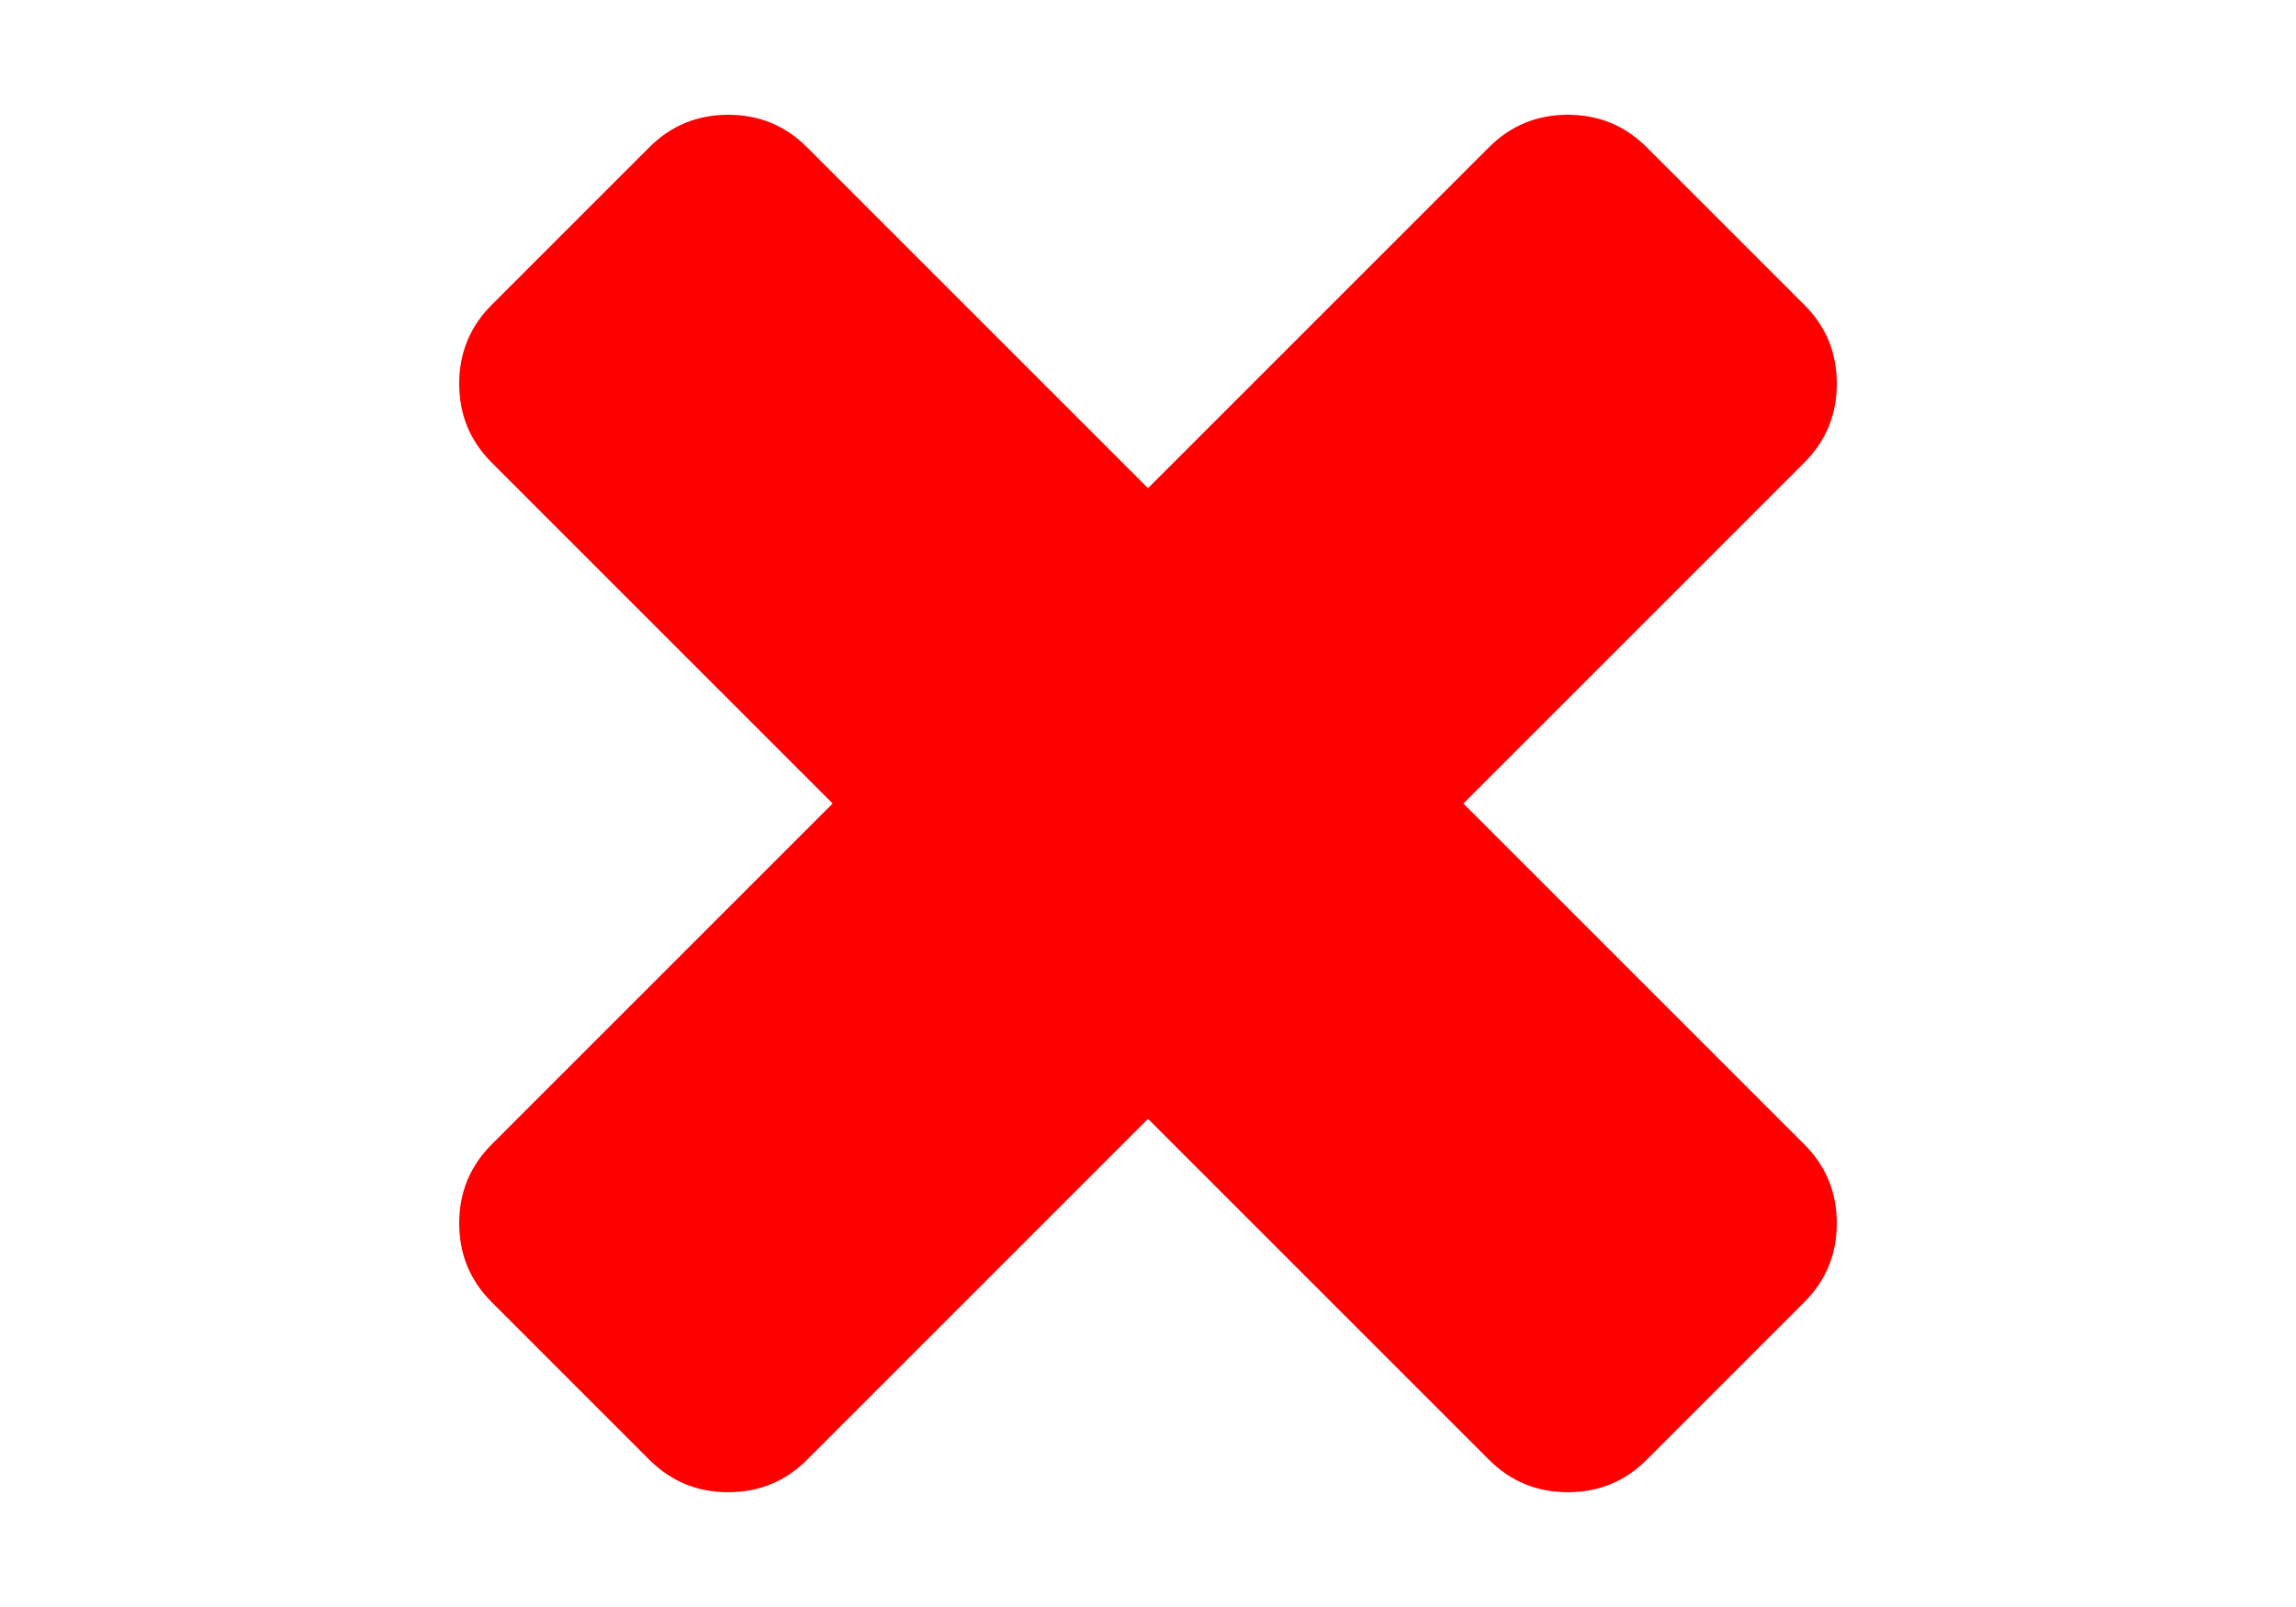 <svg width="20" fill="#000000" viewBox="0 0 14 14" role="img" focusable="false" aria-hidden="true" xmlns="http://www.w3.org/2000/svg"><g id="SVGRepo_bgCarrier" stroke-width="0"></g><g id="SVGRepo_tracerCarrier" stroke-linecap="round" stroke-linejoin="round"></g><g id="SVGRepo_iconCarrier"><path fill="red" d="M13 10.657q0 .404-.283.687l-1.374 1.374Q11.061 13 10.657 13t-.687-.283L7 9.747l-2.97 2.97Q3.747 13 3.343 13q-.404 0-.687-.283l-1.374-1.374Q1 11.061 1 10.657t.283-.687L4.253 7l-2.97-2.97Q1 3.747 1 3.343q0-.404.283-.687l1.374-1.374Q2.939 1 3.343 1t.687.283L7 4.253l2.97-2.97Q10.253 1 10.657 1q.404 0 .687.283l1.374 1.374Q13 2.939 13 3.343t-.283.687L9.747 7l2.97 2.97Q13 10.253 13 10.657z"></path></g></svg>